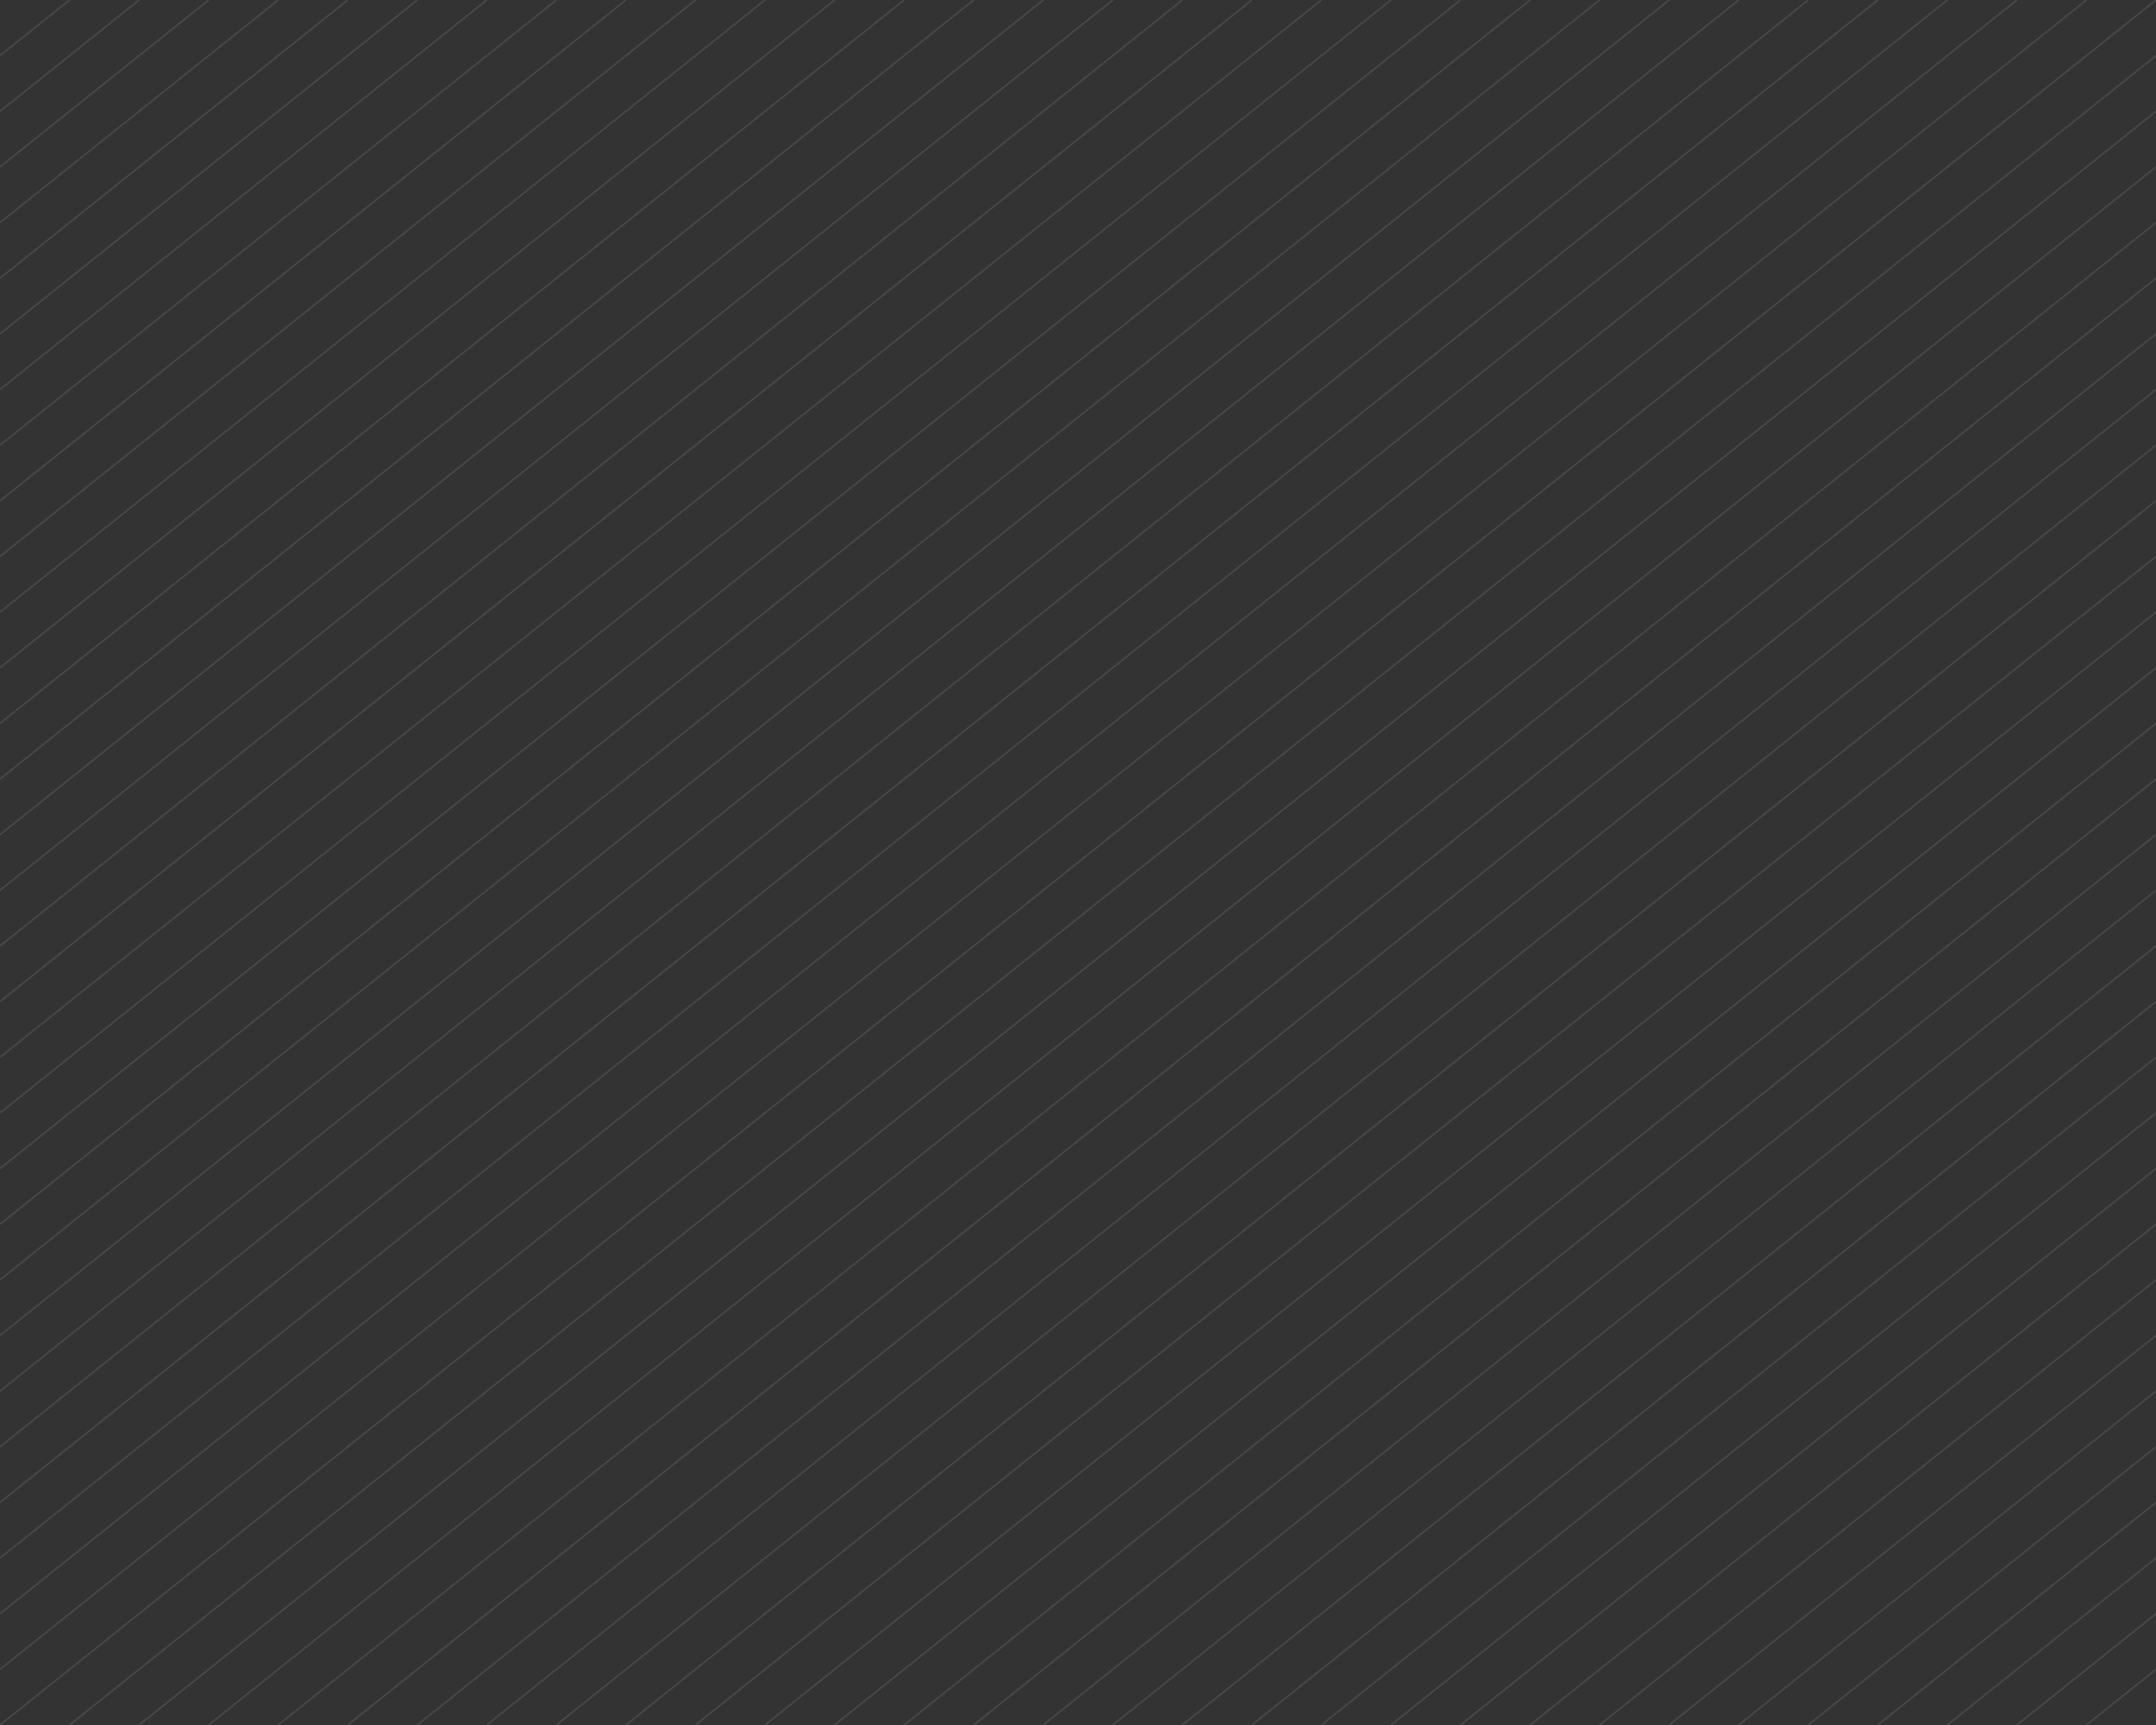 <svg width="1280" height="1024" viewBox="0 0 1280 1024" fill="none" xmlns="http://www.w3.org/2000/svg">
<rect x="0" y="0" width="1280" height="1024" fill="#333333" stroke="none"/>
<g clip-path="url(#clip0)">
<path fill-rule="evenodd" clip-rule="evenodd" d="M0.312 33.422L41.603 0.39L40.978 -0.391L-0.312 32.642L0.312 33.422ZM82.893 0.39L82.268 -0.391L-0.312 65.674L0.312 66.455L82.893 0.39ZM0.312 99.487L124.183 0.39L123.559 -0.391L-0.312 98.706L0.312 99.487ZM165.474 0.39L164.849 -0.391L-0.312 131.739L0.312 132.52L165.474 0.39ZM0.312 165.552L206.764 0.39L206.139 -0.391L-0.312 164.771L0.312 165.552ZM248.054 0.39L247.43 -0.391L-0.312 197.803L0.312 198.584L248.054 0.39ZM0.312 231.616L289.345 0.39L288.72 -0.391L-0.312 230.835L0.312 231.616ZM330.635 0.39L330.01 -0.391L-0.312 263.868L0.312 264.648L330.635 0.39ZM413.216 0.39L412.591 -0.391L-0.312 329.932L0.312 330.713L413.216 0.39ZM0.312 363.745L454.506 0.39L453.881 -0.391L-0.312 362.964L0.312 363.745ZM495.796 0.39L495.172 -0.391L-0.312 395.997L0.312 396.778L495.796 0.39ZM0.312 429.81L537.087 0.39L536.462 -0.391L-0.312 429.029L0.312 429.81ZM-0.312 462.061L0.312 462.842L578.377 0.39L577.752 -0.391L-0.312 462.061ZM-0.312 528.126L0.312 528.906L660.958 0.39L660.333 -0.391L-0.312 528.126ZM0.312 561.939L702.248 0.39L701.623 -0.391L-0.312 561.158L0.312 561.939ZM-0.312 660.255L0.312 661.036L826.119 0.39L825.494 -0.391L-0.312 660.255ZM0.312 694.068L867.409 0.39L866.784 -0.391L-0.312 693.287L0.312 694.068ZM-0.312 726.319L0.312 727.1L908.699 0.39L908.075 -0.391L-0.312 726.319ZM0.312 760.132L949.99 0.39L949.365 -0.391L-0.312 759.352L0.312 760.132ZM-0.312 792.384L0.312 793.165L991.28 0.39L990.655 -0.391L-0.312 792.384ZM0.312 826.197L1032.57 0.39L1031.95 -0.391L-0.312 825.416L0.312 826.197ZM-0.312 858.448L0.312 859.229L1073.86 0.39L1073.24 -0.391L-0.312 858.448ZM0.312 892.261L1115.15 0.39L1114.53 -0.391L-0.312 891.48L0.312 892.261ZM-0.312 924.513L0.312 925.293L1156.44 0.39L1155.82 -0.391L-0.312 924.513ZM0.312 1024.39L1280.31 0.39L1279.69 -0.391L-0.312 1023.61L0.312 1024.39ZM0.312 297.681L371.925 0.39L371.301 -0.391L-0.312 296.9L0.312 297.681ZM0.312 495.874L619.667 0.39L619.042 -0.391L-0.312 495.094L0.312 495.874ZM0.312 594.971L743.538 0.39L742.913 -0.391L-0.312 594.19L0.312 594.971ZM1238.4 -0.391L-0.312 990.577L0.312 991.358L1239.02 0.39L1238.4 -0.391ZM0.312 628.003L784.829 0.39L784.204 -0.391L-0.312 627.223L0.312 628.003ZM0.312 958.326L1197.73 0.39L1197.11 -0.391L-0.312 957.545L0.312 958.326ZM1279.69 990.577L1238.4 1023.61L1239.02 1024.39L1280.31 991.358L1279.69 990.577ZM1197.11 1023.61L1197.73 1024.39L1280.31 958.326L1279.69 957.545L1197.11 1023.61ZM1279.69 924.513L1155.82 1023.61L1156.44 1024.39L1280.31 925.293L1279.69 924.513ZM1114.53 1023.61L1115.15 1024.39L1280.31 892.261L1279.69 891.48L1114.53 1023.61ZM1279.69 858.448L1073.24 1023.61L1073.86 1024.39L1280.31 859.229L1279.69 858.448ZM1031.95 1023.61L1032.57 1024.39L1280.31 826.197L1279.69 825.416L1031.95 1023.61ZM1279.69 792.384L990.655 1023.61L991.28 1024.39L1280.31 793.165L1279.69 792.384ZM949.365 1023.61L949.99 1024.39L1280.31 760.132L1279.69 759.352L949.365 1023.61ZM866.784 1023.61L867.409 1024.39L1280.31 694.068L1279.69 693.287L866.784 1023.61ZM1279.69 660.255L825.494 1023.61L826.119 1024.39L1280.31 661.036L1279.69 660.255ZM784.204 1023.61L784.829 1024.39L1280.31 628.003L1279.69 627.223L784.204 1023.61ZM1279.69 594.19L742.913 1023.61L743.538 1024.39L1280.31 594.971L1279.69 594.19ZM1279.69 561.158L701.623 1023.61L702.248 1024.39L1280.31 561.939L1279.69 561.158ZM1279.69 495.094L619.042 1023.61L619.667 1024.39L1280.31 495.874L1279.69 495.094ZM1279.69 462.061L577.752 1023.61L578.377 1024.39L1280.31 462.842L1279.69 462.061ZM1279.69 362.964L453.881 1023.61L454.506 1024.39L1280.31 363.745L1279.69 362.964ZM1279.69 329.932L412.591 1023.61L413.216 1024.39L1280.31 330.713L1279.69 329.932ZM1280.31 297.681L1279.69 296.9L371.301 1023.61L371.925 1024.39L1280.31 297.681ZM1279.69 263.868L330.01 1023.61L330.635 1024.39L1280.31 264.648L1279.69 263.868ZM1280.31 231.616L1279.69 230.835L288.72 1023.61L289.345 1024.39L1280.31 231.616ZM1279.69 197.803L247.43 1023.61L248.054 1024.39L1280.31 198.584L1279.69 197.803ZM1280.31 165.552L1279.69 164.771L206.139 1023.61L206.764 1024.39L1280.31 165.552ZM1279.69 131.739L164.849 1023.61L165.474 1024.39L1280.31 132.52L1279.69 131.739ZM1280.31 99.487L1279.69 98.706L123.559 1023.61L124.183 1024.39L1280.31 99.487ZM1279.69 726.319L908.075 1023.61L908.699 1024.39L1280.31 727.1L1279.69 726.319ZM1279.69 528.126L660.333 1023.61L660.958 1024.39L1280.31 528.906L1279.69 528.126ZM1279.69 429.029L536.462 1023.61L537.087 1024.39L1280.31 429.81L1279.69 429.029ZM1280.31 33.423L1279.69 32.642L40.978 1023.61L41.603 1024.39L1280.31 33.423ZM1279.69 395.997L495.172 1023.61L495.796 1024.39L1280.31 396.778L1279.69 395.997ZM1279.69 65.674L82.268 1023.61L82.893 1024.39L1280.31 66.455L1279.69 65.674Z" fill="white" fill-opacity="0.1"/>
</g>
<defs>
<clipPath id="clip0">
<rect width="1280" height="1024" fill="white"/>
</clipPath>
</defs>
</svg>
